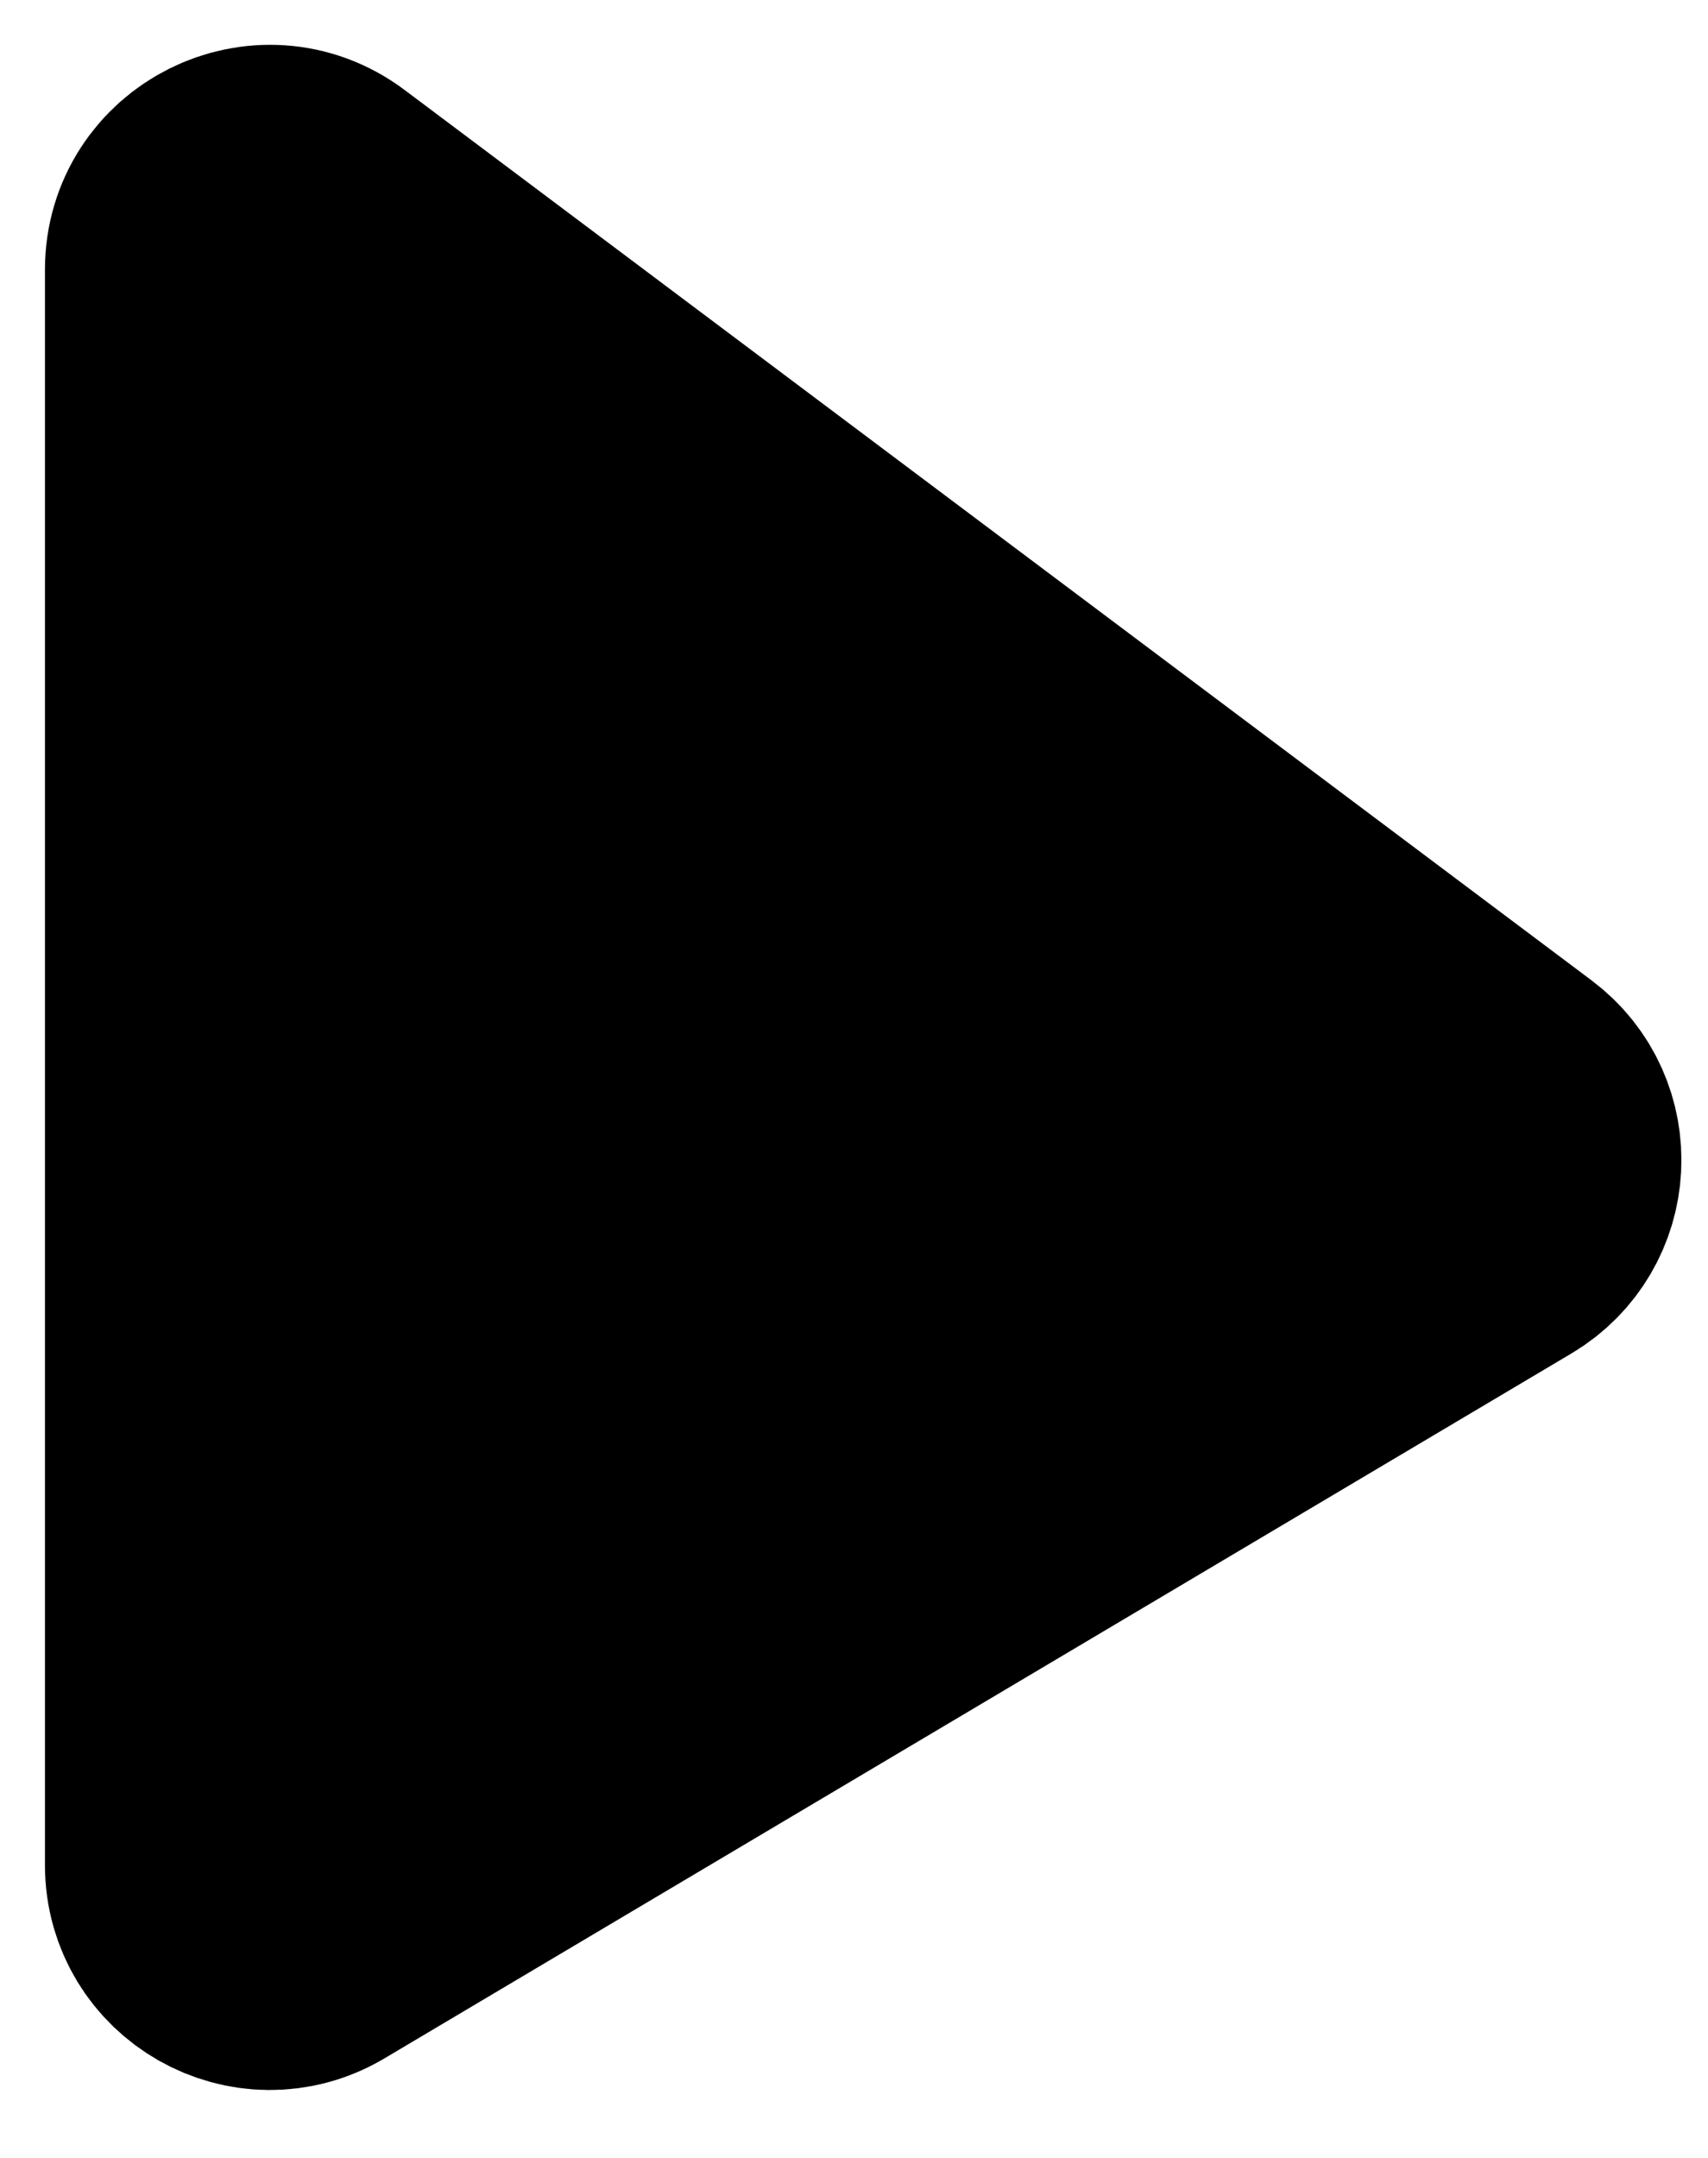 <svg width="19" height="24" viewBox="0 0 19 24" fill="none" xmlns="http://www.w3.org/2000/svg">
<path d="M2 20.743V3C2 2.176 2.941 1.706 3.6 2.2L16.804 12.103C17.374 12.53 17.327 13.399 16.715 13.763L3.511 21.603C2.844 21.999 2 21.518 2 20.743Z" fill="currentColor" stroke="currentColor" stroke-width="3"/>
</svg>
